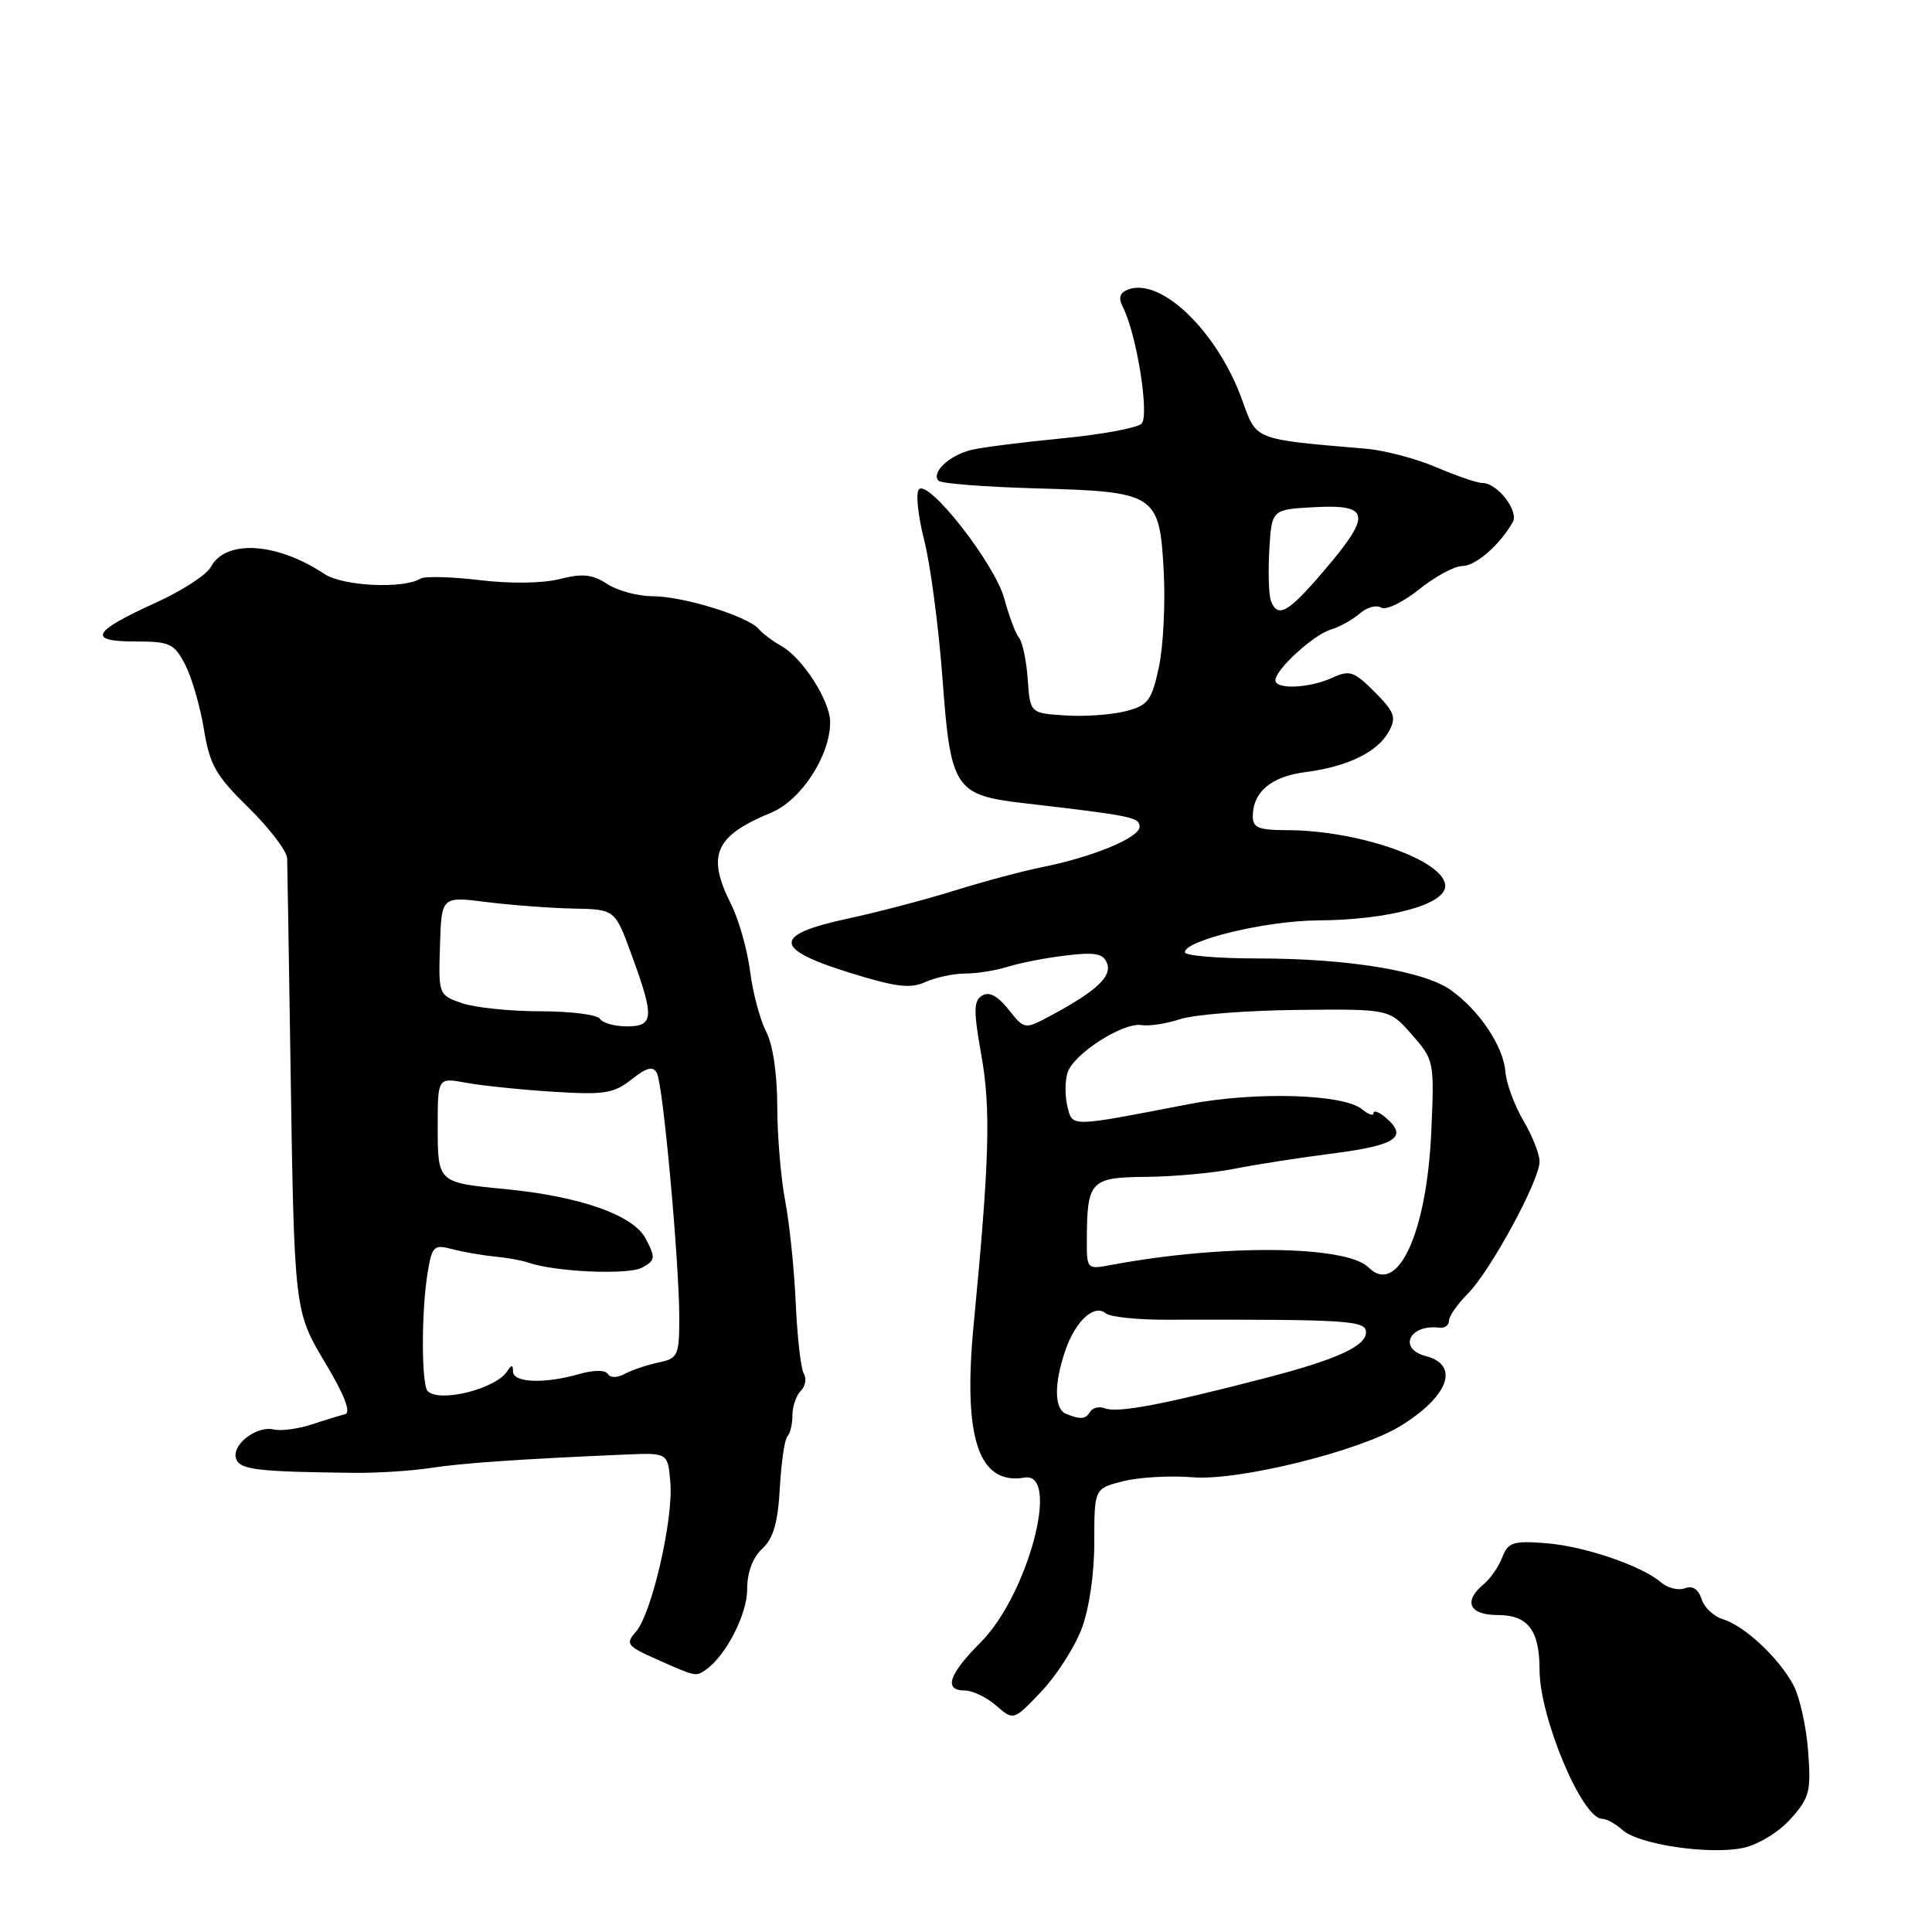<?xml version="1.0" encoding="UTF-8" standalone="no"?>
<!DOCTYPE svg PUBLIC "-//W3C//DTD SVG 1.1//EN" "http://www.w3.org/Graphics/SVG/1.1/DTD/svg11.dtd" >
<svg xmlns="http://www.w3.org/2000/svg" xmlns:xlink="http://www.w3.org/1999/xlink" version="1.1" viewBox="0 0 256 256">
 <g >
 <path fill="currentColor"
d=" M 237.26 241.02 C 239.77 238.23 239.99 237.38 239.59 232.07 C 239.35 228.84 238.48 224.91 237.67 223.35 C 235.79 219.76 231.18 215.43 228.30 214.56 C 227.09 214.20 225.81 212.99 225.46 211.88 C 225.04 210.57 224.27 210.07 223.27 210.45 C 222.41 210.78 220.99 210.43 220.11 209.68 C 217.47 207.43 209.85 204.85 204.72 204.47 C 200.49 204.15 199.81 204.38 199.06 206.35 C 198.59 207.58 197.49 209.18 196.60 209.91 C 193.85 212.20 194.67 214.00 198.46 214.00 C 202.47 214.00 204.00 216.01 204.00 221.28 C 204.00 227.56 209.64 241.00 212.29 241.00 C 212.87 241.00 214.08 241.67 214.98 242.48 C 217.11 244.41 226.54 245.81 231.00 244.85 C 232.97 244.43 235.71 242.76 237.26 241.02 Z  M 143.30 215.88 C 144.32 213.21 145.00 208.60 145.00 204.34 C 145.00 197.24 145.00 197.24 148.82 196.27 C 150.92 195.74 155.08 195.50 158.07 195.75 C 164.14 196.24 180.16 192.28 185.57 188.95 C 191.97 185.01 193.47 180.88 188.93 179.69 C 185.18 178.71 186.77 175.41 190.75 175.93 C 191.44 176.01 192.00 175.60 192.00 175.00 C 192.00 174.40 193.12 172.79 194.49 171.42 C 197.48 168.43 204.00 156.42 204.00 153.91 C 204.00 152.92 203.03 150.47 201.84 148.46 C 200.66 146.45 199.59 143.54 199.47 141.98 C 199.20 138.62 195.98 133.83 192.21 131.17 C 188.62 128.64 178.56 127.00 166.67 127.00 C 161.35 127.00 157.00 126.63 157.00 126.18 C 157.00 124.59 167.78 122.00 174.59 121.96 C 183.99 121.90 191.50 119.87 191.50 117.40 C 191.50 114.03 180.03 110.00 170.45 110.00 C 166.82 110.00 166.00 109.67 166.00 108.19 C 166.00 104.93 168.44 102.88 173.04 102.30 C 178.60 101.58 182.60 99.62 184.07 96.86 C 185.04 95.05 184.77 94.31 182.15 91.69 C 179.41 88.94 178.83 88.75 176.50 89.82 C 173.48 91.20 169.00 91.39 169.00 90.14 C 169.00 88.72 174.03 84.12 176.35 83.42 C 177.53 83.06 179.26 82.10 180.19 81.28 C 181.11 80.47 182.39 80.12 183.01 80.51 C 183.64 80.90 185.89 79.81 188.02 78.11 C 190.14 76.40 192.73 75.00 193.77 75.00 C 195.52 75.00 198.73 72.21 200.45 69.19 C 201.29 67.71 198.41 64.00 196.43 64.00 C 195.73 64.00 192.99 63.06 190.33 61.92 C 187.67 60.78 183.47 59.67 181.00 59.46 C 166.03 58.18 166.53 58.38 164.61 53.05 C 161.35 43.97 153.85 36.69 149.47 38.37 C 148.35 38.80 148.16 39.47 148.81 40.74 C 150.62 44.30 152.33 55.07 151.26 56.14 C 150.70 56.70 146.02 57.57 140.87 58.07 C 135.72 58.57 130.28 59.25 128.78 59.60 C 125.84 60.27 123.31 62.64 124.37 63.71 C 124.74 64.07 130.52 64.52 137.23 64.71 C 153.20 65.15 153.64 65.43 154.20 75.70 C 154.43 79.99 154.14 85.72 153.55 88.44 C 152.59 92.86 152.13 93.47 149.15 94.24 C 147.32 94.71 143.73 94.97 141.16 94.80 C 136.50 94.50 136.50 94.50 136.18 90.02 C 136.01 87.56 135.49 85.08 135.03 84.52 C 134.57 83.96 133.70 81.63 133.08 79.34 C 131.87 74.78 123.08 63.52 121.77 64.83 C 121.32 65.28 121.63 68.32 122.46 71.57 C 123.29 74.83 124.38 83.11 124.89 89.96 C 125.96 104.54 126.51 105.36 135.71 106.43 C 149.99 108.09 151.00 108.29 151.00 109.55 C 151.00 111.00 144.77 113.57 138.00 114.92 C 135.53 115.41 130.35 116.80 126.50 118.00 C 122.65 119.20 116.24 120.89 112.25 121.74 C 102.35 123.87 102.43 125.74 112.58 128.89 C 118.71 130.80 120.63 131.03 122.63 130.12 C 123.98 129.51 126.36 129.00 127.90 129.00 C 129.44 129.00 132.01 128.59 133.60 128.08 C 135.20 127.58 138.65 126.91 141.29 126.60 C 145.12 126.14 146.20 126.35 146.69 127.64 C 147.36 129.38 145.29 131.31 139.30 134.54 C 135.76 136.44 135.76 136.44 133.63 133.76 C 132.18 131.94 131.05 131.35 130.13 131.92 C 129.00 132.62 128.99 133.94 130.03 139.79 C 131.30 146.91 131.11 153.74 129.03 175.36 C 127.56 190.52 129.64 196.82 135.76 195.79 C 140.56 194.99 136.20 211.35 129.95 217.61 C 125.70 221.87 124.99 224.00 127.85 224.00 C 128.86 224.00 130.73 224.90 132.00 226.00 C 134.31 228.00 134.31 228.00 137.95 224.17 C 139.96 222.06 142.36 218.33 143.30 215.88 Z  M 93.55 221.23 C 96.18 219.39 99.00 213.91 99.00 210.63 C 99.00 208.37 99.72 206.40 101.00 205.22 C 102.48 203.83 103.08 201.77 103.33 197.18 C 103.52 193.78 103.97 190.70 104.33 190.33 C 104.70 189.97 105.00 188.71 105.00 187.53 C 105.00 186.36 105.50 184.90 106.11 184.29 C 106.72 183.68 106.90 182.65 106.51 182.02 C 106.12 181.38 105.64 177.18 105.44 172.68 C 105.24 168.18 104.61 162.08 104.04 159.11 C 103.47 156.15 103.00 150.53 102.99 146.61 C 102.99 142.32 102.41 138.39 101.52 136.69 C 100.71 135.14 99.75 131.54 99.39 128.69 C 99.02 125.83 97.89 121.83 96.86 119.79 C 93.60 113.30 94.72 110.76 102.19 107.68 C 106.15 106.04 110.00 100.14 110.00 95.69 C 110.00 92.86 106.33 87.15 103.52 85.59 C 102.44 84.99 101.09 83.98 100.52 83.33 C 99.03 81.63 90.48 79.00 86.43 79.00 C 84.50 79.00 81.82 78.27 80.46 77.38 C 78.50 76.10 77.20 75.96 74.19 76.72 C 71.93 77.30 67.61 77.36 63.56 76.87 C 59.81 76.42 56.28 76.33 55.73 76.67 C 53.47 78.06 45.44 77.68 43.00 76.06 C 36.67 71.86 29.91 71.44 27.93 75.13 C 27.38 76.17 24.08 78.31 20.60 79.88 C 12.20 83.69 11.51 85.00 17.92 85.00 C 22.52 85.00 23.08 85.26 24.54 88.08 C 25.41 89.77 26.53 93.62 27.02 96.63 C 27.79 101.37 28.60 102.78 32.96 107.05 C 35.73 109.77 38.02 112.78 38.05 113.75 C 38.08 114.71 38.27 126.30 38.47 139.50 C 39.00 174.17 38.93 173.60 43.25 180.85 C 45.67 184.90 46.53 187.19 45.73 187.39 C 45.05 187.56 43.04 188.17 41.26 188.76 C 39.48 189.34 37.23 189.64 36.26 189.41 C 33.94 188.88 30.60 191.52 31.30 193.33 C 31.84 194.75 34.13 195.02 47.00 195.16 C 50.02 195.19 54.52 194.90 57.00 194.52 C 61.15 193.87 69.18 193.32 83.00 192.73 C 88.50 192.50 88.50 192.50 88.83 196.50 C 89.22 201.41 86.34 213.88 84.25 216.23 C 82.84 217.83 83.07 218.12 87.11 219.91 C 92.26 222.20 92.20 222.18 93.55 221.23 Z  M 141.25 187.34 C 139.68 186.70 139.65 183.31 141.18 178.90 C 142.52 175.01 145.00 172.75 146.53 174.03 C 147.10 174.50 150.70 174.88 154.53 174.87 C 178.77 174.82 181.00 174.96 181.00 176.55 C 181.00 178.36 177.11 180.14 168.00 182.51 C 154.08 186.13 148.12 187.26 146.42 186.61 C 145.68 186.32 144.80 186.52 144.47 187.04 C 143.84 188.07 143.21 188.13 141.25 187.34 Z  M 181.35 167.95 C 178.40 165.00 162.04 164.84 147.25 167.61 C 144.04 168.22 144.00 168.18 144.01 164.36 C 144.04 156.46 144.46 156.01 151.87 155.94 C 155.51 155.91 160.75 155.43 163.50 154.88 C 166.25 154.33 172.21 153.40 176.75 152.82 C 185.10 151.74 186.66 150.63 183.50 148.00 C 182.68 147.32 182.00 147.09 182.00 147.50 C 182.00 147.91 181.32 147.68 180.49 146.99 C 178.04 144.95 166.31 144.61 157.50 146.31 C 141.62 149.38 142.13 149.37 141.44 146.61 C 141.10 145.25 141.11 143.23 141.46 142.12 C 142.25 139.64 148.84 135.42 151.28 135.83 C 152.26 136.00 154.55 135.64 156.38 135.04 C 158.20 134.44 165.18 133.89 171.89 133.82 C 184.10 133.69 184.10 133.69 187.08 137.09 C 190.03 140.46 190.07 140.62 189.65 150.00 C 189.05 163.41 185.18 171.78 181.35 167.95 Z  M 168.41 79.63 C 168.12 78.88 168.02 75.84 168.19 72.88 C 168.50 67.50 168.50 67.50 174.25 67.20 C 181.57 66.82 181.76 68.22 175.42 75.64 C 170.69 81.19 169.31 81.97 168.41 79.63 Z  M 56.67 184.33 C 55.83 183.49 55.82 173.73 56.66 168.66 C 57.24 165.11 57.49 164.87 59.90 165.51 C 61.33 165.89 63.85 166.33 65.50 166.49 C 67.15 166.65 69.17 167.01 70.00 167.30 C 73.47 168.53 83.20 168.96 85.05 167.98 C 86.85 167.01 86.89 166.69 85.57 164.14 C 83.95 161.01 76.87 158.51 66.84 157.55 C 58.01 156.70 58.00 156.69 58.00 149.28 C 58.00 142.78 58.00 142.78 61.75 143.47 C 63.81 143.85 68.99 144.39 73.25 144.66 C 80.06 145.09 81.31 144.90 83.68 143.03 C 85.74 141.42 86.53 141.22 87.05 142.21 C 87.87 143.77 90.02 167.42 90.01 174.73 C 90.00 179.63 89.82 180.00 87.25 180.54 C 85.74 180.86 83.73 181.53 82.80 182.04 C 81.78 182.59 80.87 182.59 80.53 182.05 C 80.20 181.51 78.67 181.52 76.74 182.07 C 72.19 183.38 68.00 183.23 67.98 181.75 C 67.97 180.80 67.79 180.79 67.21 181.69 C 65.72 184.03 58.24 185.91 56.67 184.33 Z  M 79.50 135.00 C 79.16 134.45 75.60 134.00 71.59 134.00 C 67.58 134.00 62.90 133.51 61.19 132.92 C 58.12 131.85 58.09 131.78 58.30 125.31 C 58.50 118.77 58.50 118.77 64.50 119.53 C 67.80 119.94 72.97 120.33 75.99 120.39 C 81.49 120.50 81.49 120.50 83.68 126.50 C 86.73 134.81 86.65 136.00 83.06 136.00 C 81.44 136.00 79.84 135.55 79.50 135.00 Z "/>
</g>
</svg>